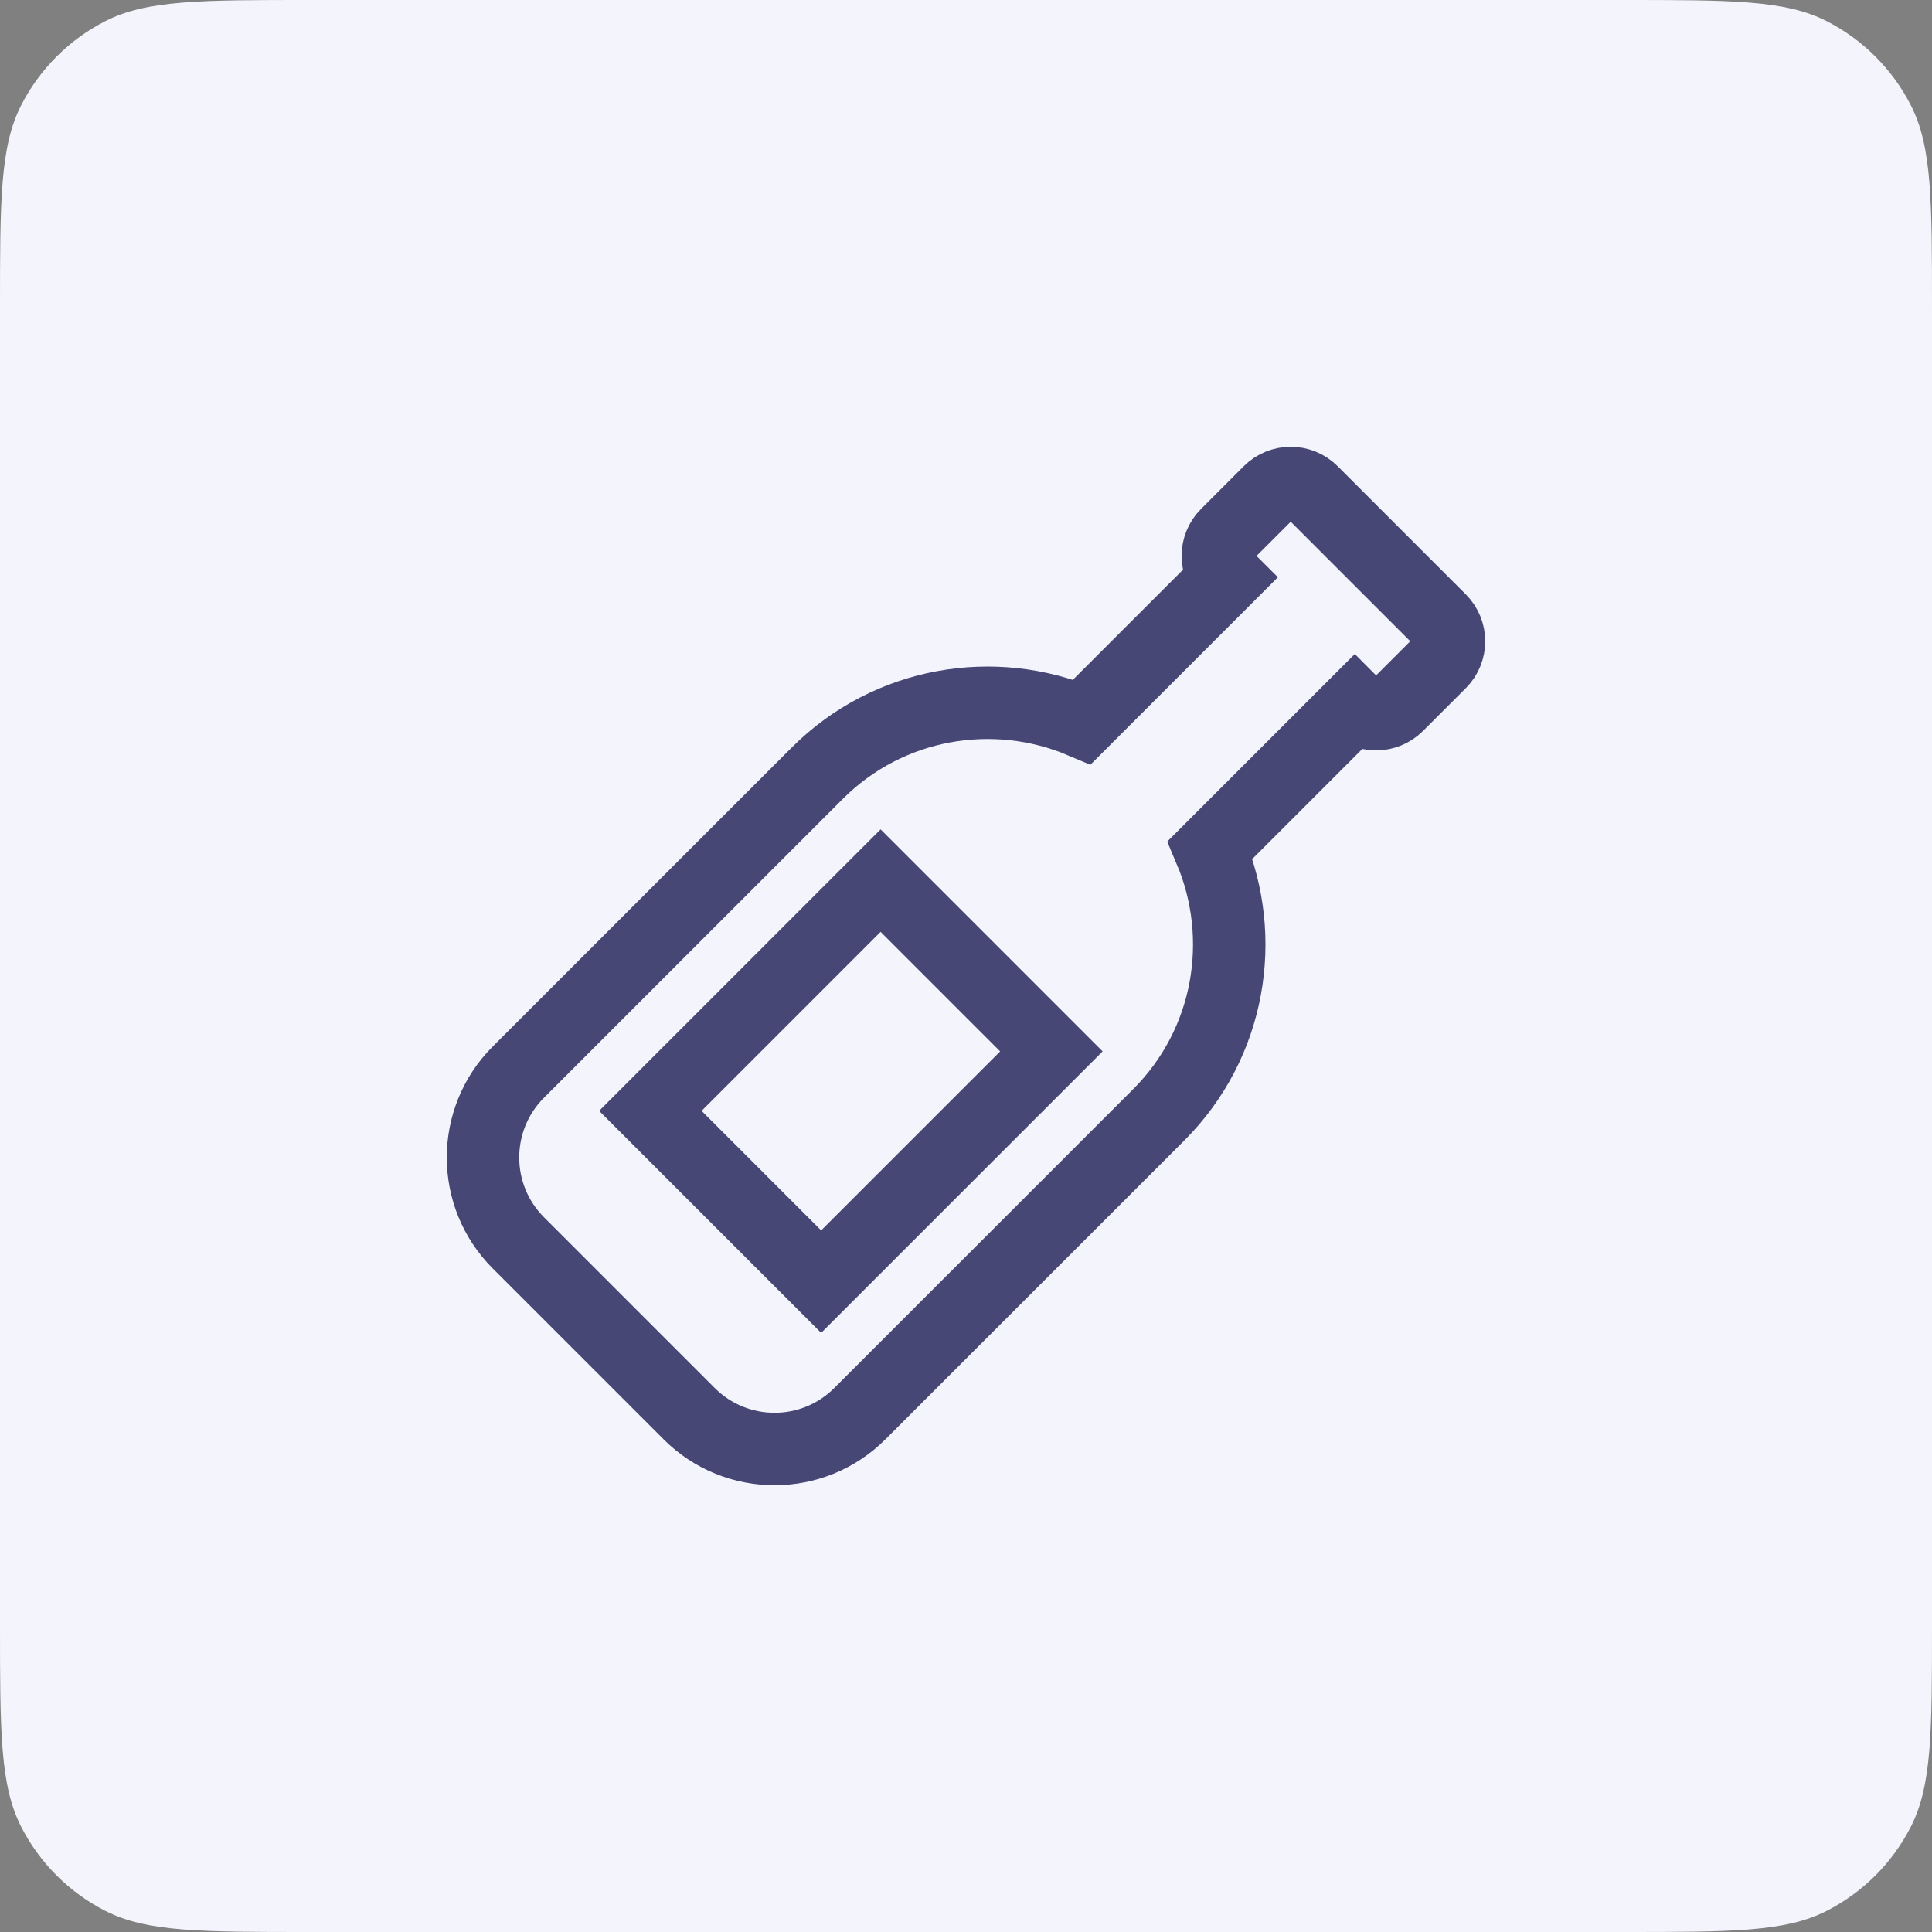 <svg width="40" height="40" viewBox="0 0 40 40" fill="none" xmlns="http://www.w3.org/2000/svg">
<rect x="0" y="0" width="40" height="40" fill="#808080" stroke="none"/>
<path d="M0 6.4C0 4.16 0 3.04 0.436 2.184C0.819 1.431 1.431 0.819 2.184 0.436C3.04 0 4.16 0 6.4 0H33.6C35.84 0 36.96 0 37.816 0.436C38.569 0.819 39.181 1.431 39.564 2.184C40 3.04 40 4.16 40 6.4V33.6C40 35.84 40 36.96 39.564 37.816C39.181 38.569 38.569 39.181 37.816 39.564C36.96 40 35.84 40 33.6 40H6.4C4.16 40 3.04 40 2.184 39.564C1.431 39.181 0.819 38.569 0.436 37.816C0 36.96 0 35.84 0 33.6V6.4Z" fill="#F4F4FC"/>
<path d="M29.817 12.835L27.165 10.183C26.921 9.939 26.525 9.939 26.281 10.183L25.397 11.067C25.153 11.311 25.153 11.707 25.397 11.951L22.402 14.946C20.583 14.177 18.402 14.527 16.919 16.01L10.732 22.197C9.756 23.173 9.756 24.756 10.732 25.732L14.268 29.268C15.244 30.244 16.827 30.244 17.803 29.268L23.991 23.081C25.473 21.598 25.824 19.417 25.054 17.597L28.049 14.602C28.293 14.847 28.689 14.847 28.933 14.602L29.817 13.718C30.061 13.475 30.061 13.079 29.817 12.835ZM17.001 26.535L13.465 22.999L18.232 18.232L21.768 21.768L17.001 26.535Z" stroke="#464775" stroke-width="1.5"/>
</svg>
